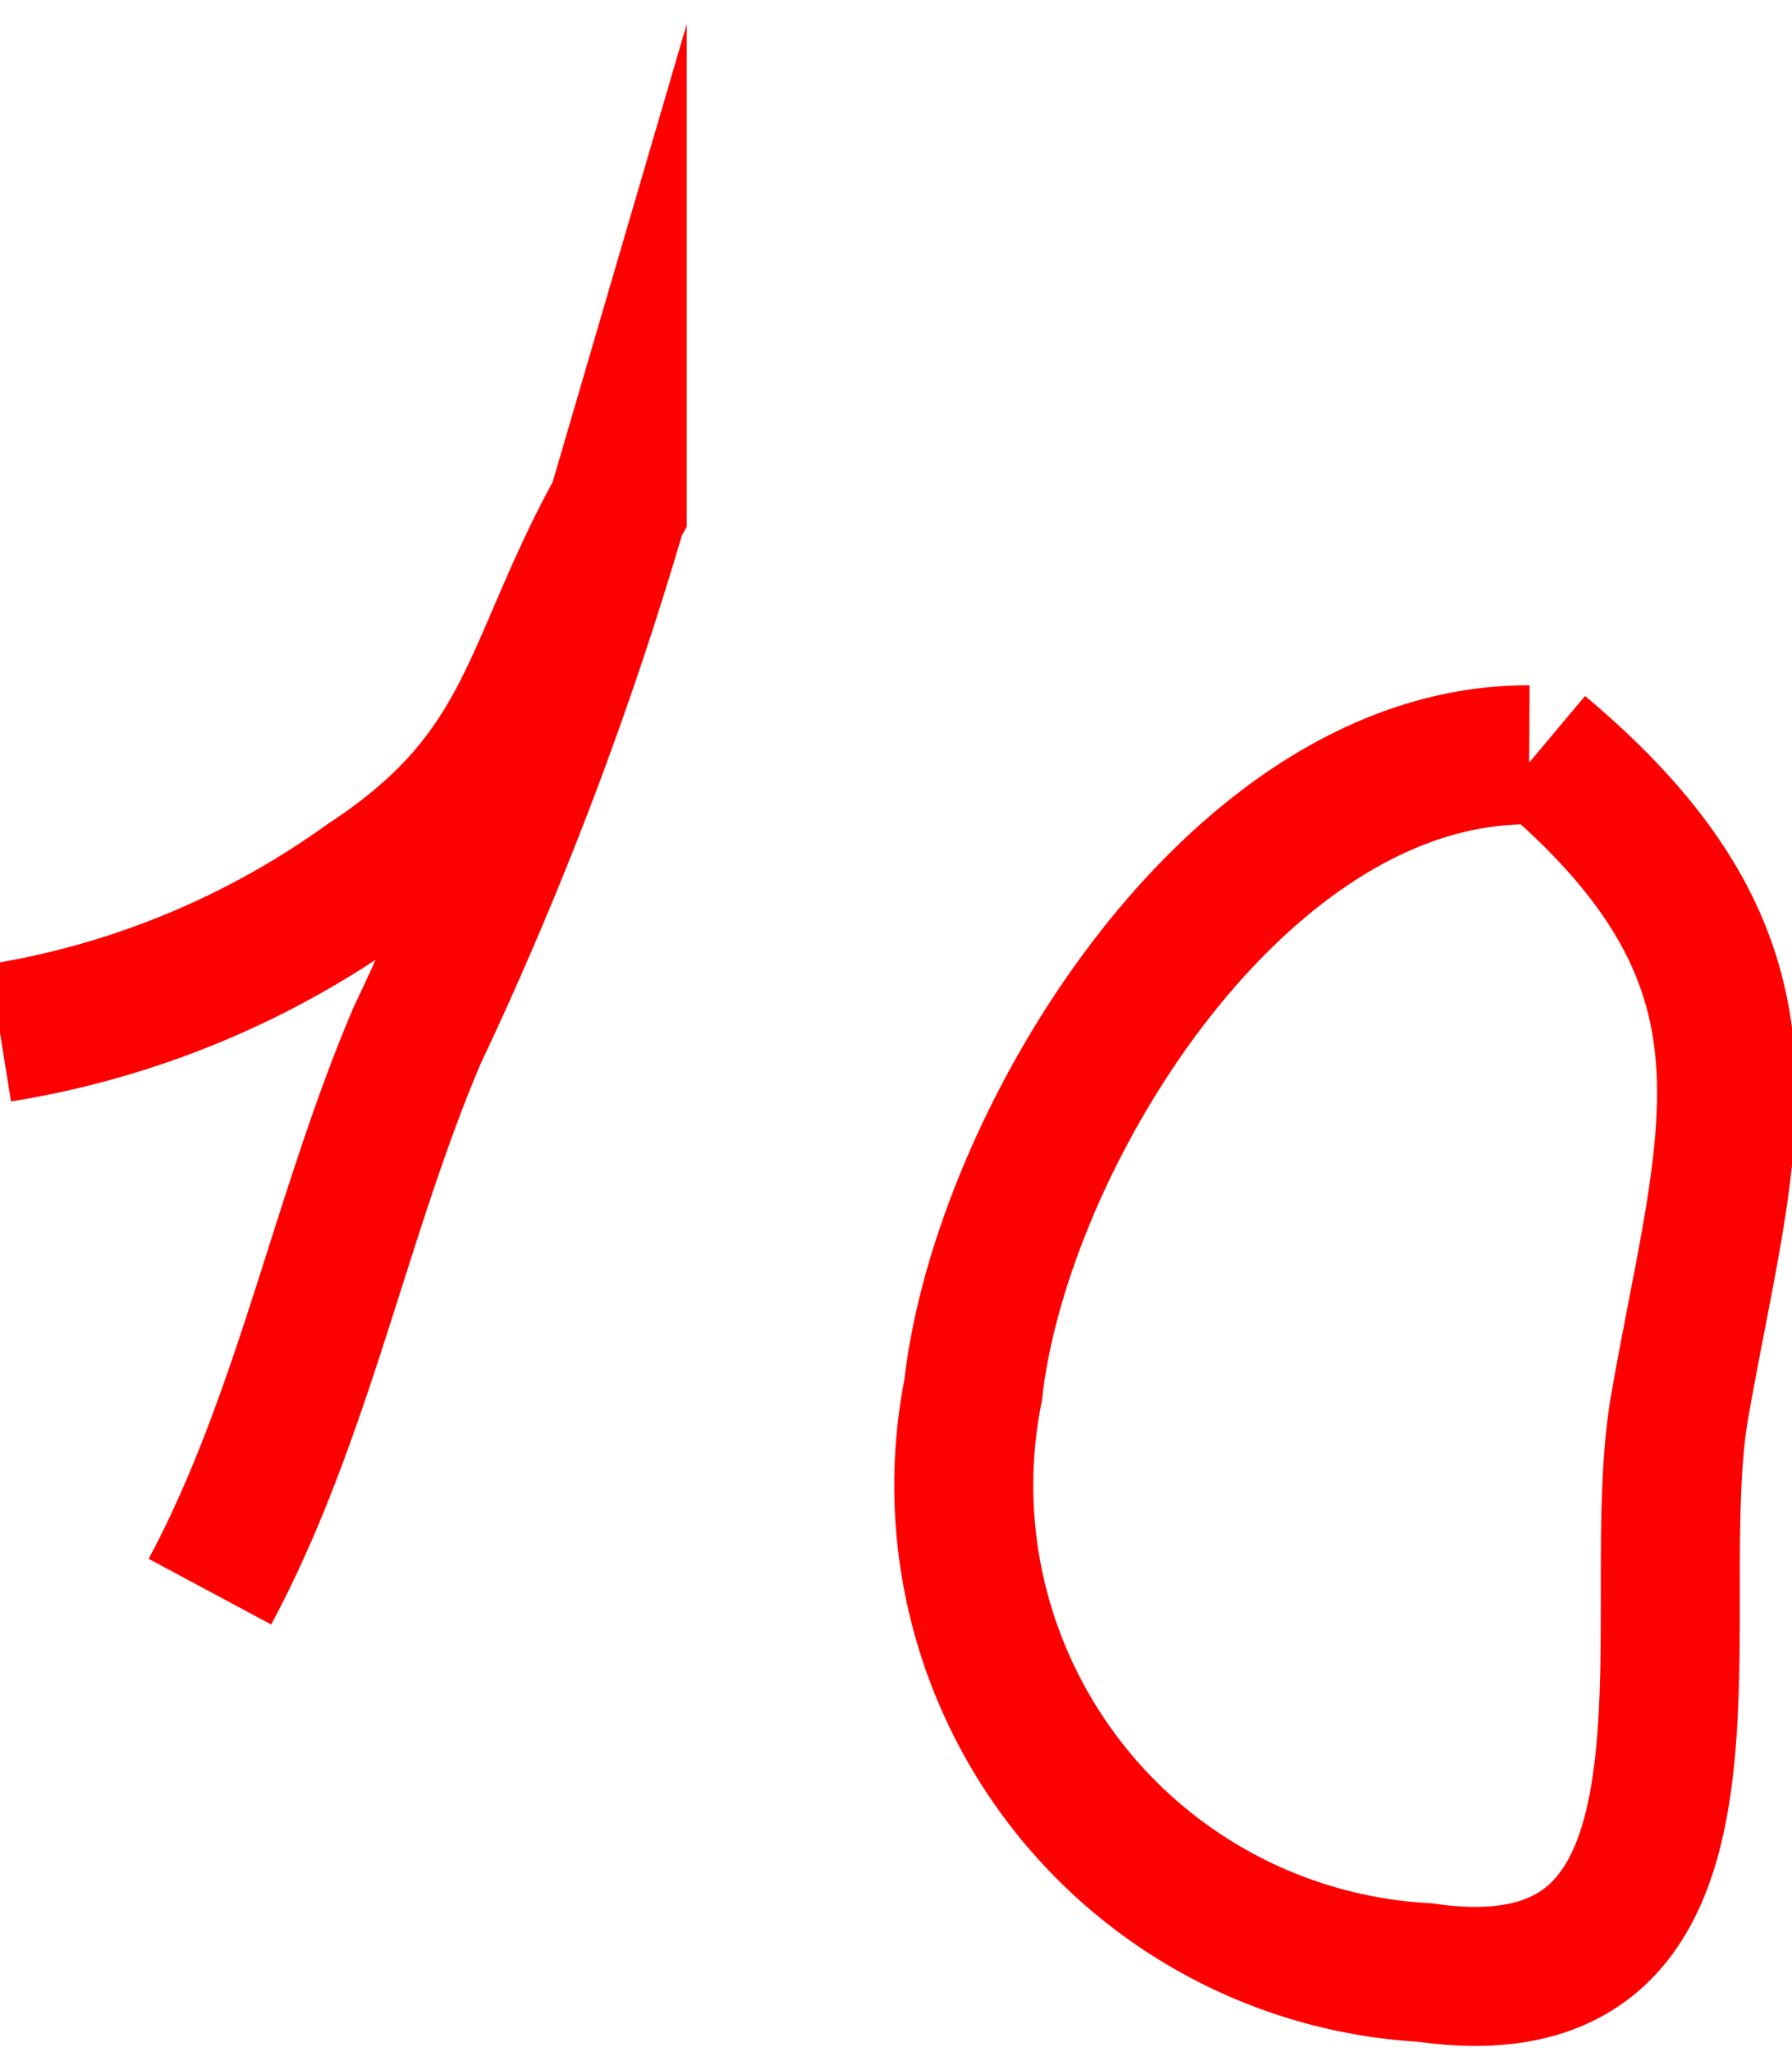 <svg xmlns="http://www.w3.org/2000/svg" viewBox="0 0 12.89 14.76"><defs><style>.cls-1{fill:none;stroke:#f00;stroke-miterlimit:10;}</style></defs><g id="Calque_2" data-name="Calque 2"><g id="everything"><path class="cls-1" d="M0,7.43A6.2,6.2,0,0,0,2.64,6.34c1.19-.78,1.16-1.52,1.8-2.68A25.91,25.91,0,0,1,3,7.45c-.55,1.29-.82,2.75-1.49,4"/><path class="cls-1" d="M11,5.43C8.9,5.42,7.2,8.2,7,10a3.51,3.51,0,0,0,3.25,4.19c2.35.34,1.57-2.52,1.83-4.06.35-2,.86-3.18-1-4.74"/></g></g></svg>
